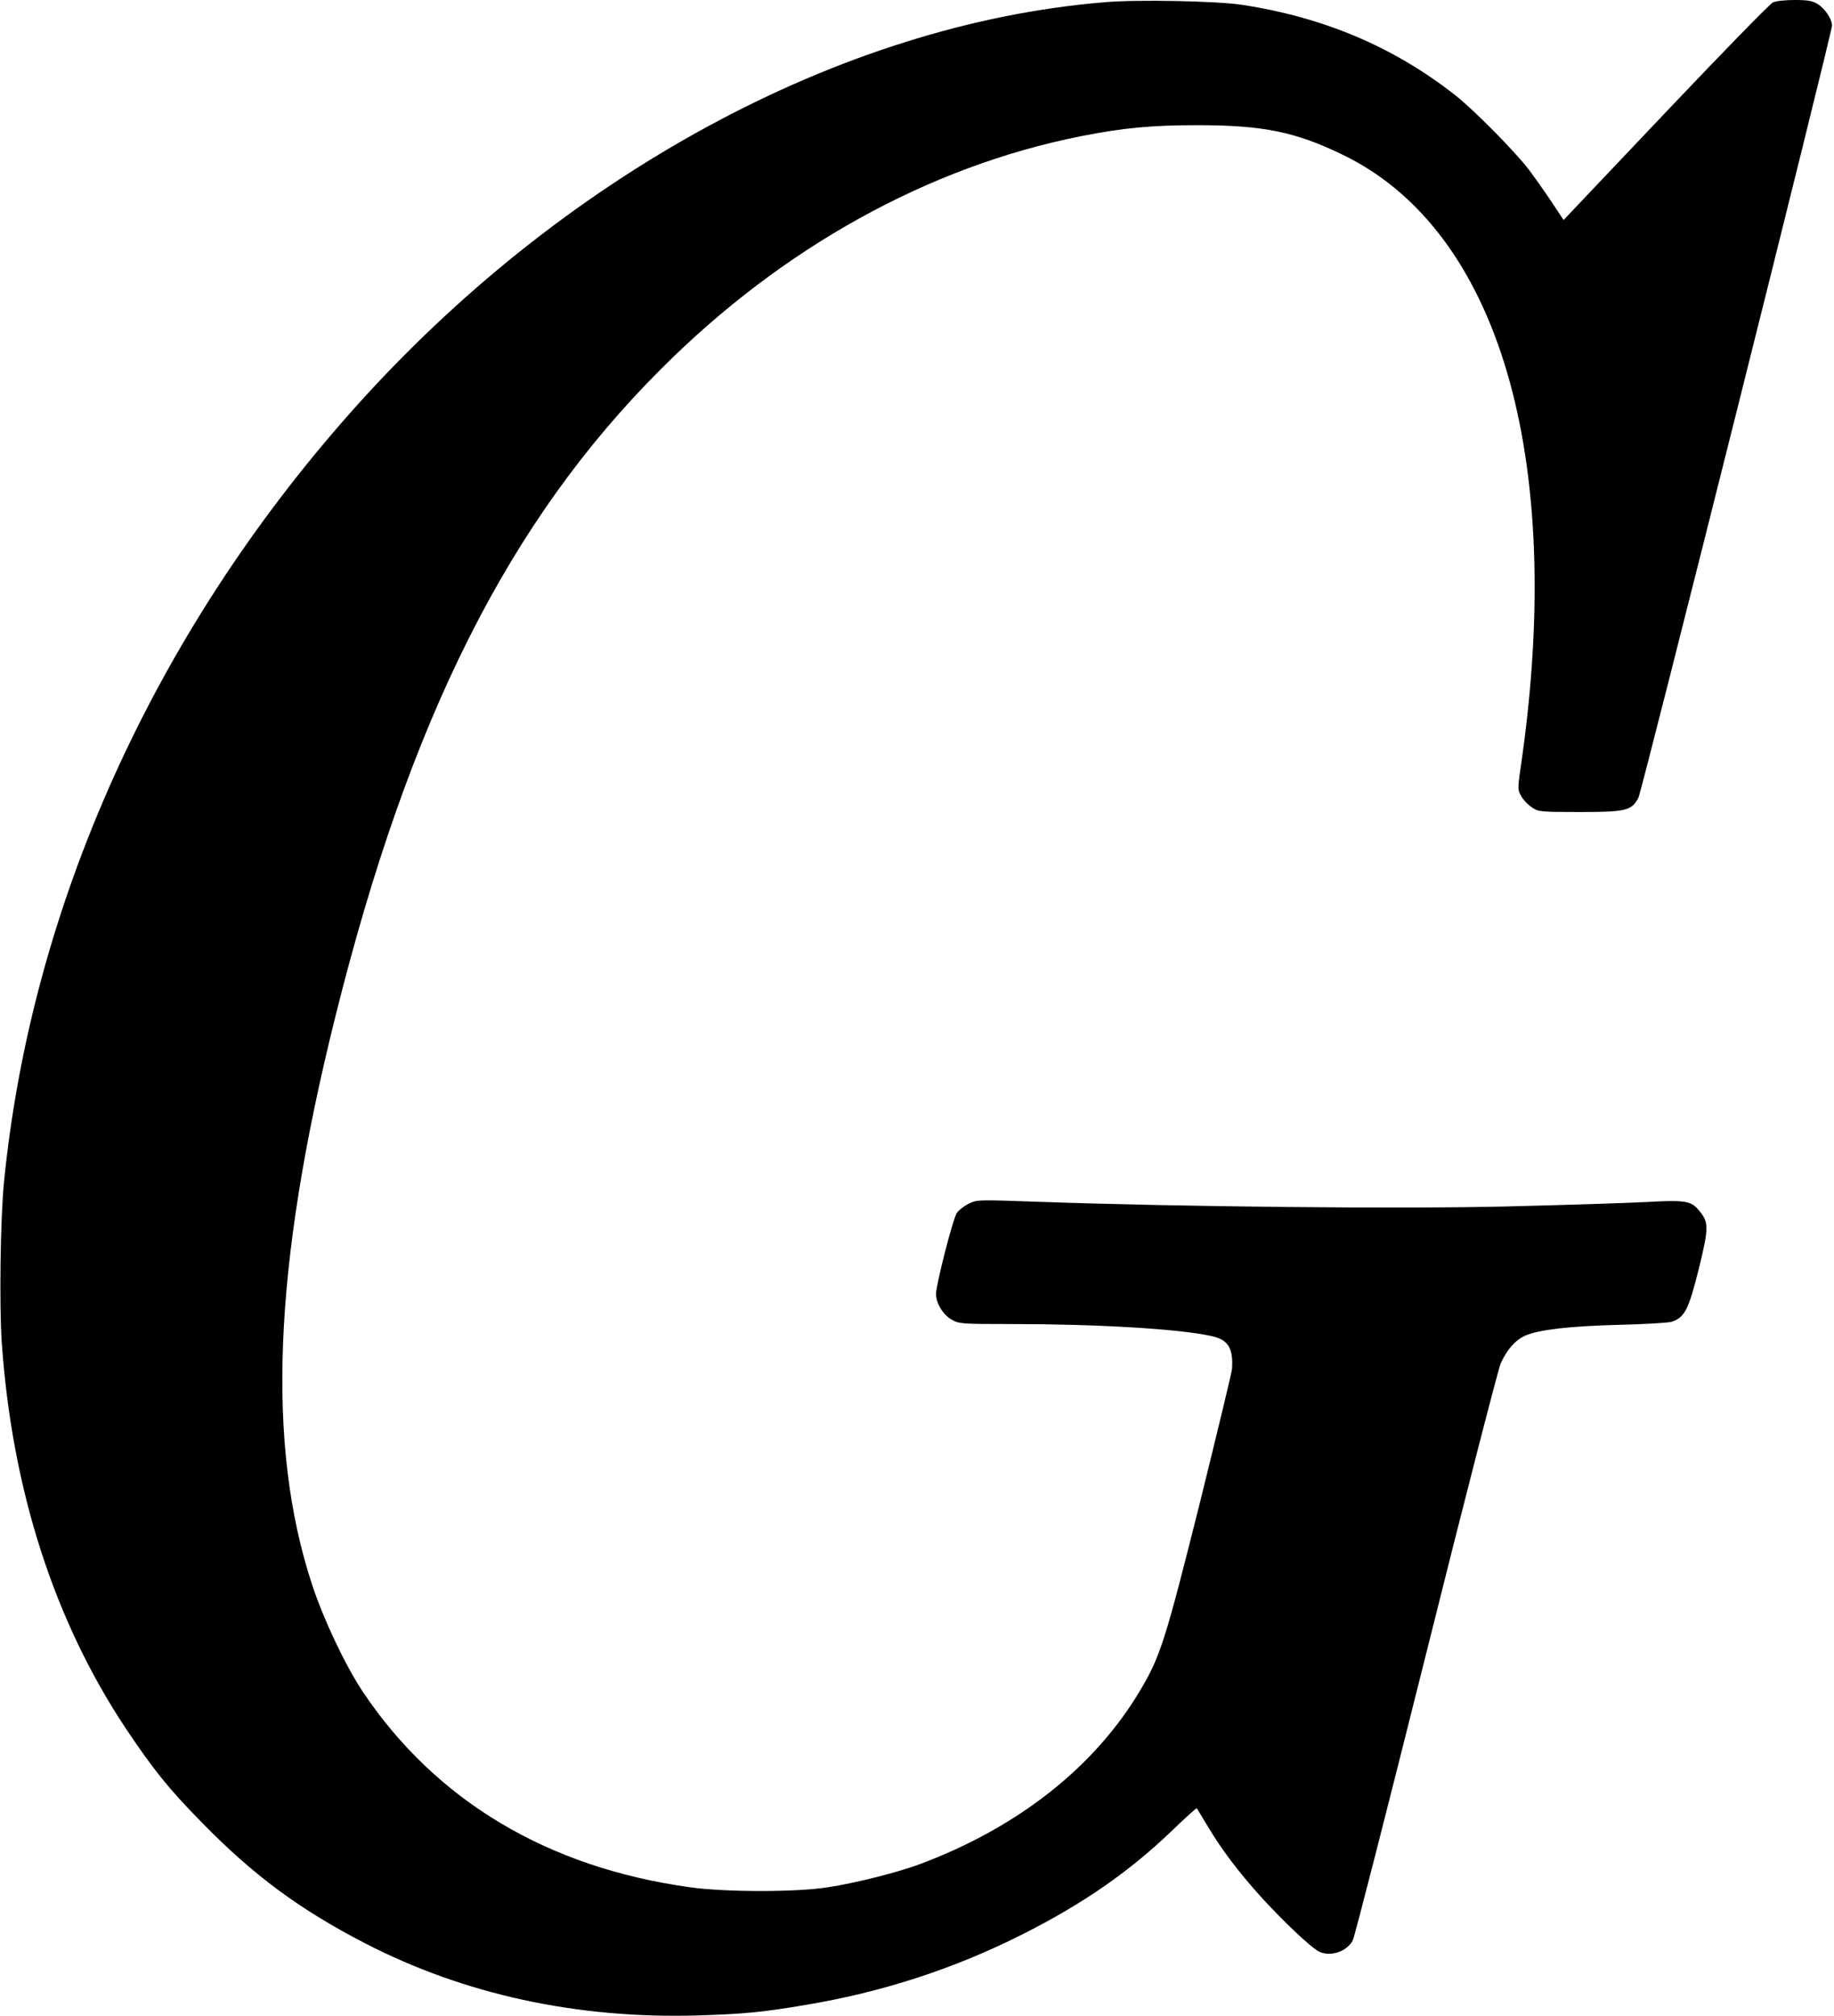 <?xml version="1.0" standalone="no"?>
<!DOCTYPE svg PUBLIC "-//W3C//DTD SVG 20010904//EN"
 "http://www.w3.org/TR/2001/REC-SVG-20010904/DTD/svg10.dtd">
<svg version="1.0" xmlns="http://www.w3.org/2000/svg"
 width="917pt" height="1008pt" viewBox="0 0 917 1008"
 preserveAspectRatio="xMidYMid meet">
<g transform="translate(0,1008) scale(0.1,-0.1)"
fill="#000000" stroke="none">
<path d="M5525 10069 c-1323 -108 -2723 -869 -3770 -2049 -985 -1110 -1598
-2468 -1735 -3850 -18 -179 -24 -619 -11 -805 52 -738 263 -1391 622 -1930
138 -206 213 -299 379 -468 257 -263 488 -434 815 -603 496 -256 1058 -378
1660 -361 231 7 328 16 545 53 384 64 745 182 1085 354 299 151 529 310 743
515 67 65 124 116 126 114 1 -2 26 -42 54 -89 68 -115 155 -230 266 -353 109
-120 249 -253 290 -274 56 -29 141 -1 170 56 9 16 173 659 366 1430 192 770
361 1424 373 1453 32 71 73 117 123 140 69 30 225 48 469 54 127 3 244 10 262
15 66 21 86 60 137 265 51 208 51 233 0 293 -39 47 -69 52 -264 41 -96 -5
-408 -15 -692 -22 -539 -13 -1628 -2 -2339 23 -313 11 -315 11 -357 -10 -23
-12 -49 -32 -58 -46 -20 -30 -103 -356 -104 -404 0 -47 35 -105 80 -130 36
-20 52 -21 291 -21 435 0 844 -24 1006 -60 84 -18 110 -60 103 -165 -1 -16
-74 -318 -161 -670 -171 -683 -197 -765 -293 -928 -228 -389 -616 -695 -1111
-879 -109 -40 -316 -93 -455 -114 -155 -25 -512 -25 -690 0 -711 98 -1270 432
-1635 976 -88 132 -196 360 -254 535 -231 701 -195 1592 114 2835 371 1494
868 2484 1630 3245 607 608 1339 1013 2100 1164 212 42 352 55 585 55 327 0
490 -34 726 -149 776 -377 1108 -1503 893 -3022 -22 -150 -22 -151 -2 -185 10
-18 34 -43 53 -55 32 -22 42 -23 239 -23 232 0 259 7 293 71 18 36 968 3824
968 3861 0 33 -35 85 -72 108 -26 16 -51 20 -115 20 -45 0 -94 -5 -108 -12
-15 -6 -256 -254 -537 -550 l-510 -538 -63 95 c-35 52 -85 123 -111 157 -70
92 -277 301 -369 373 -309 242 -658 389 -1066 451 -125 19 -524 27 -684 13z"/>
</g>
</svg>

